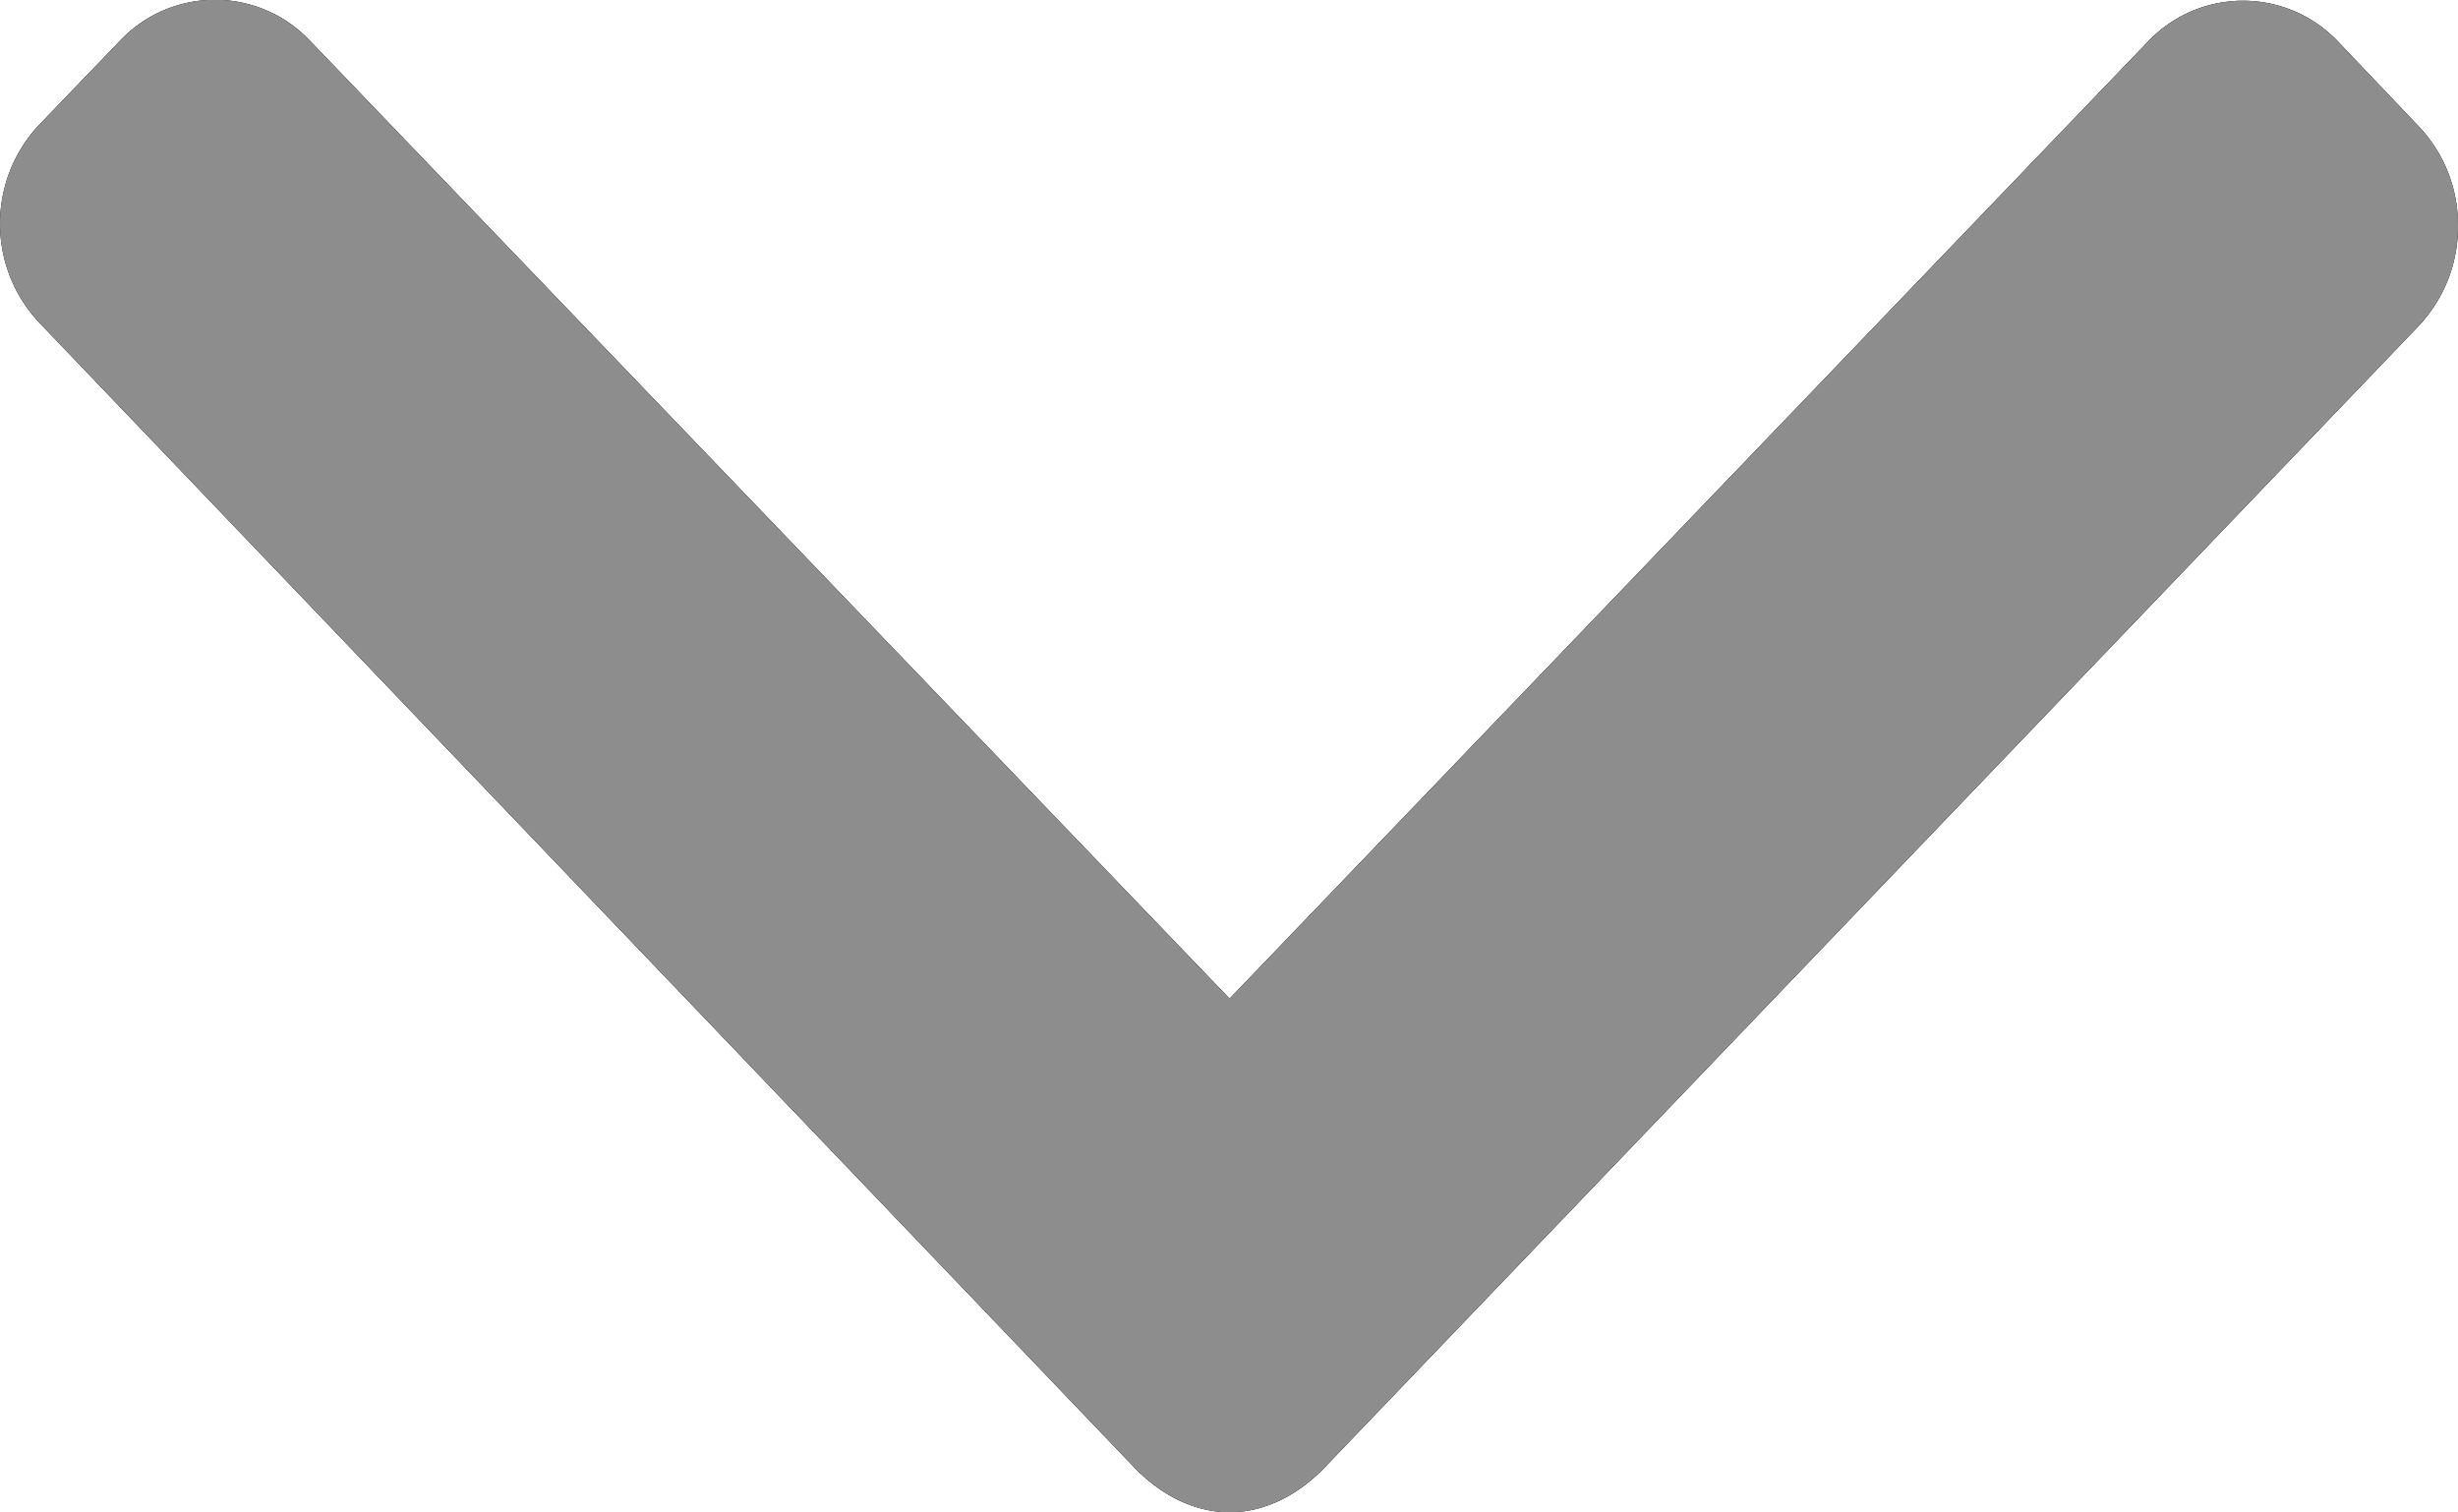 <svg xmlns="http://www.w3.org/2000/svg" width="13" height="8" viewBox="0 0 13 8"><g><g><path d="M12.792.668L12.366.22a.693.693 0 0 0-1.006 0L6.503 5.282 1.64.216a.691.691 0 0 0-1.006 0L.208.659a.764.764 0 0 0 0 1.048l5.79 6.054c.134.14.312.238.504.238h.003c.19 0 .369-.098.502-.238l5.785-6.037a.764.764 0 0 0 .208-.53.757.757 0 0 0-.208-.526z"/><path fill="#8d8d8d" d="M12.792.668L12.366.22a.693.693 0 0 0-1.006 0L6.503 5.282 1.64.216a.691.691 0 0 0-1.006 0L.208.659a.764.764 0 0 0 0 1.048l5.79 6.054c.134.14.312.238.504.238h.003c.19 0 .369-.098.502-.238l5.785-6.037a.764.764 0 0 0 .208-.53.757.757 0 0 0-.208-.526z"/></g></g></svg>